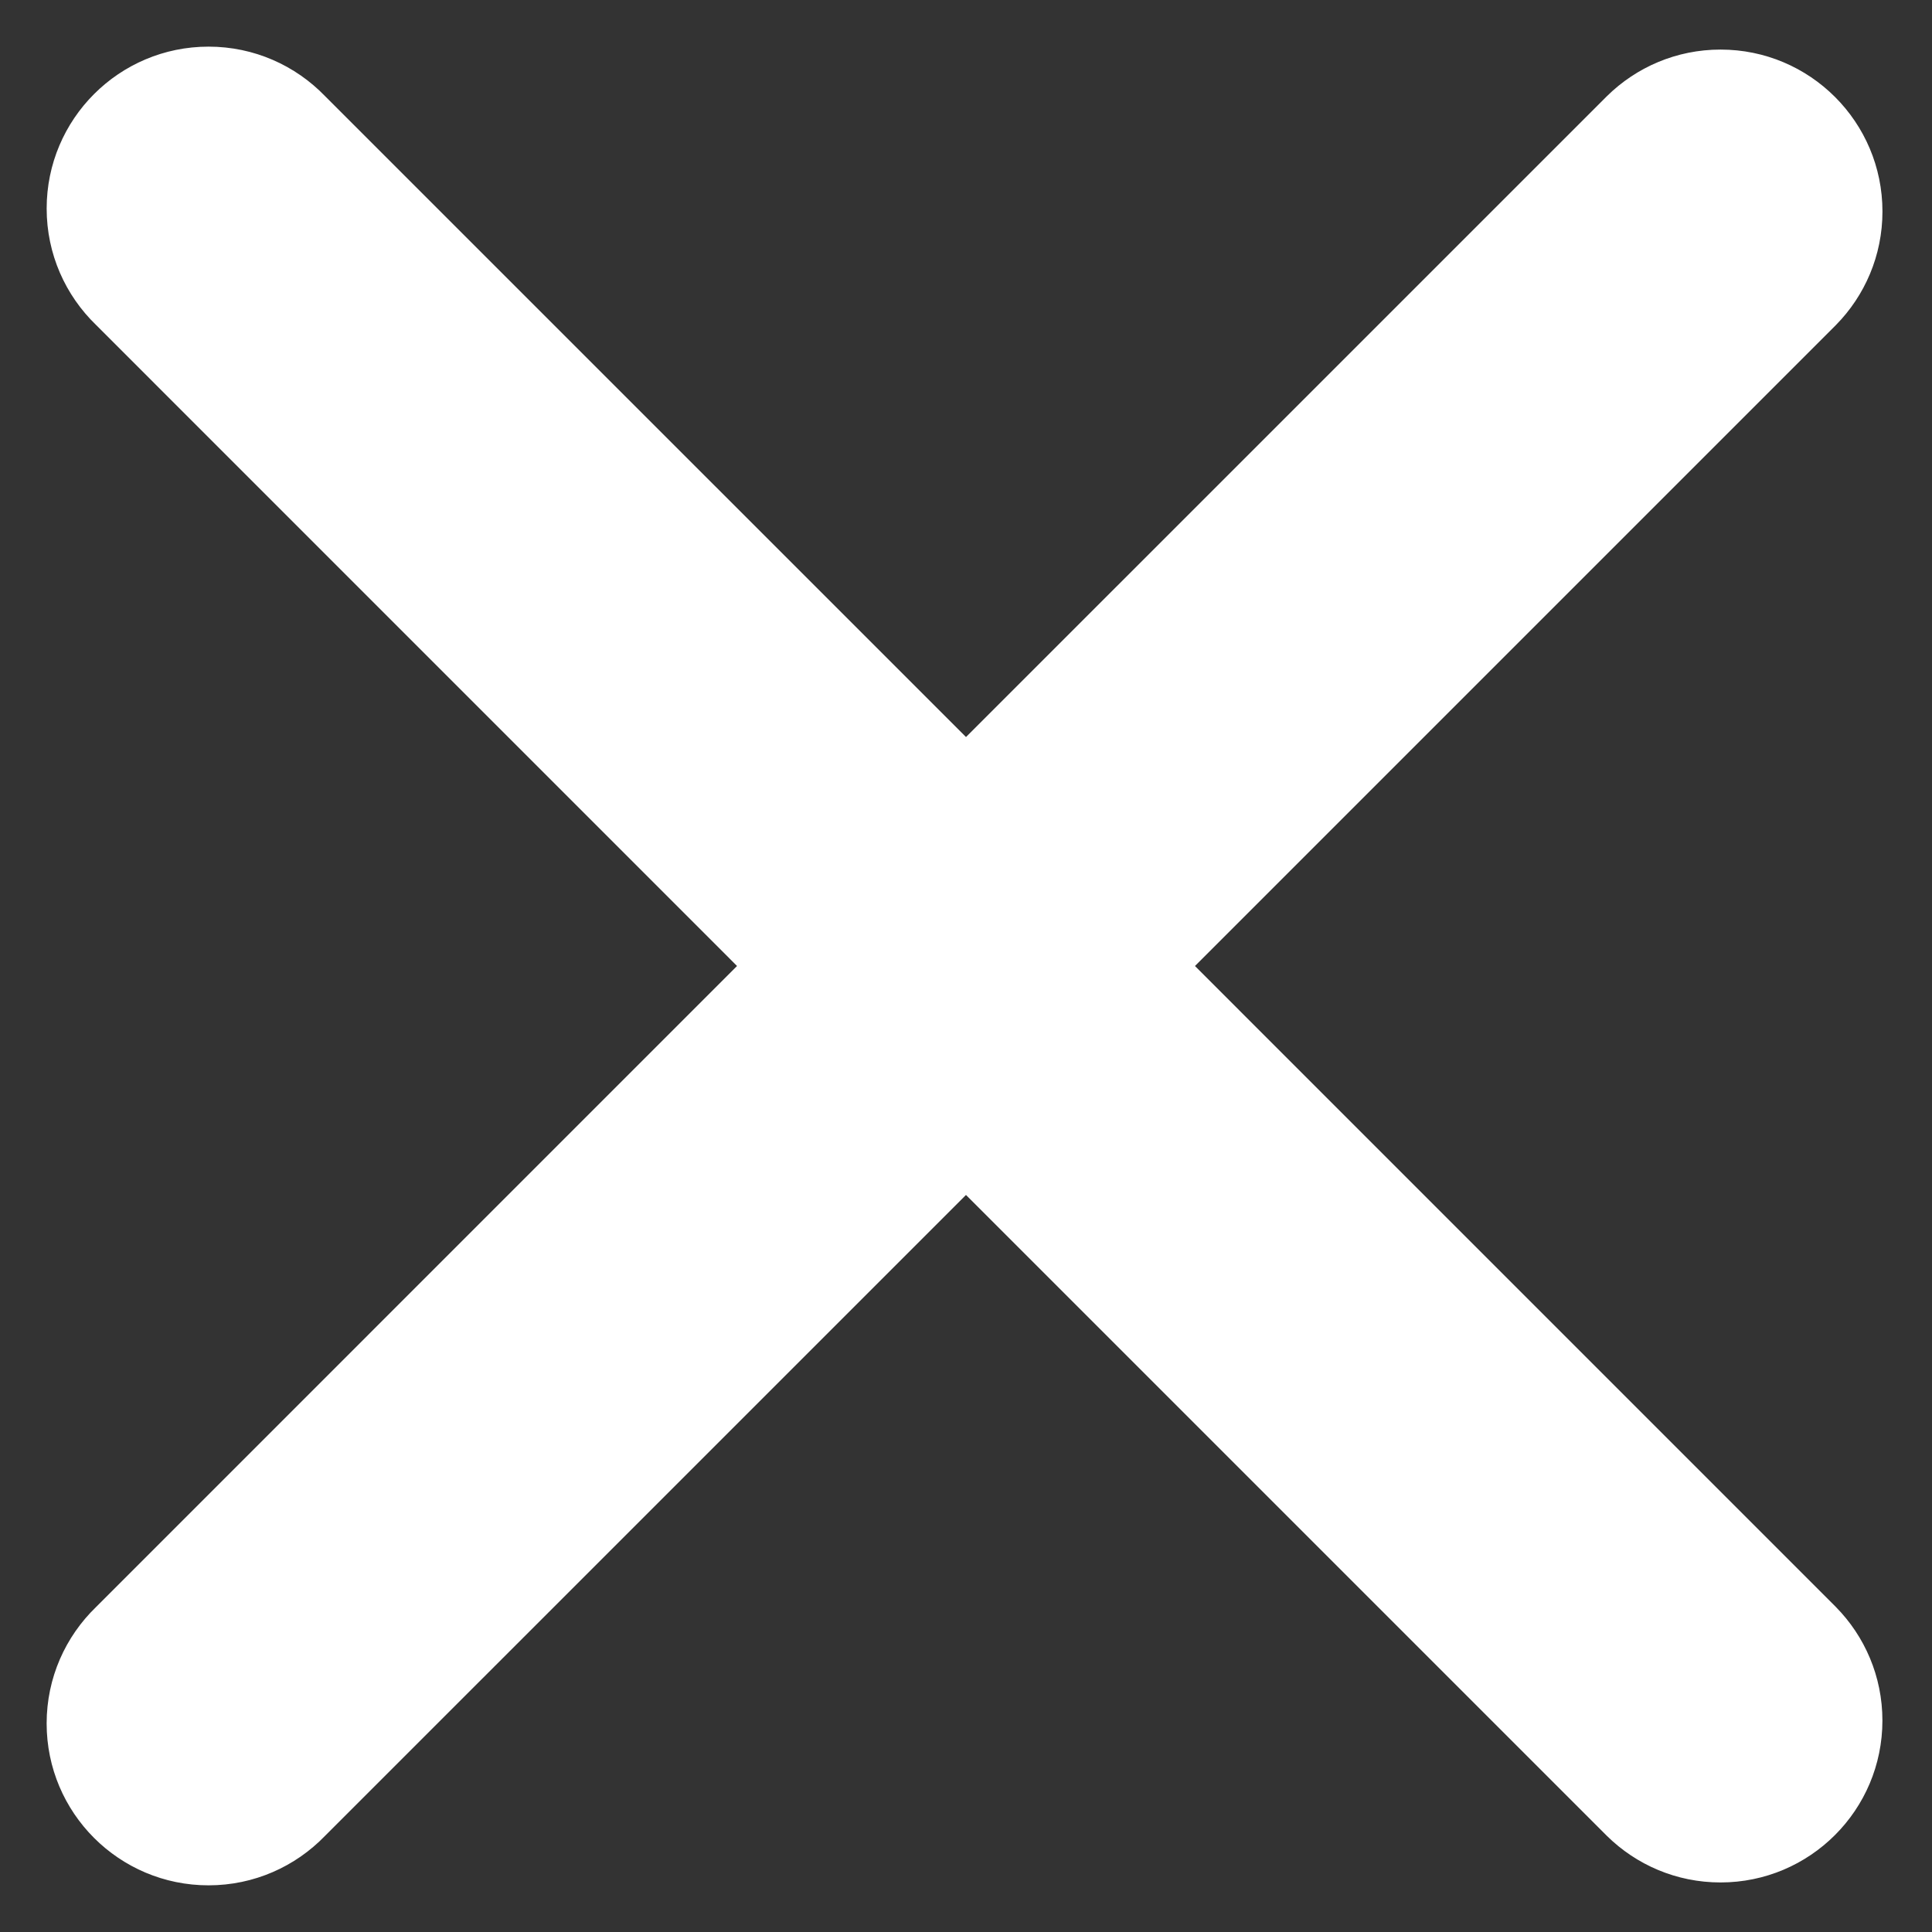 <?xml version="1.0" standalone="no"?><!DOCTYPE svg PUBLIC "-//W3C//DTD SVG 1.1//EN" "http://www.w3.org/Graphics/SVG/1.1/DTD/svg11.dtd"><svg t="1652178909269" class="icon" viewBox="0 0 1024 1024" version="1.1" xmlns="http://www.w3.org/2000/svg" p-id="2275" xmlns:xlink="http://www.w3.org/1999/xlink" width="16" height="16"><rect x="0" y="0" width="1024" height="1024" fill="#333333" stroke="none"/><defs><style type="text/css">@font-face { font-family: feedback-iconfont; src: url("//at.alicdn.com/t/font_1031158_u69w8yhxdu.woff2?t=1630033759944") format("woff2"), url("//at.alicdn.com/t/font_1031158_u69w8yhxdu.woff?t=1630033759944") format("woff"), url("//at.alicdn.com/t/font_1031158_u69w8yhxdu.ttf?t=1630033759944") format("truetype"); }
</style></defs><path d="M633.355 512l339.75-339.75c15.227-15.475 24.633-36.723 24.633-60.17 0-47.388-38.415-85.804-85.804-85.804-23.451 0-44.703 9.407-60.195 24.657l-339.737 339.709-339.75-339.724c-15.626-16.162-37.499-26.196-61.716-26.196-47.388 0-85.804 38.415-85.804 85.804 0 24.217 10.033 46.093 26.167 61.694l339.744 339.774-339.724 339.75c-16.162 15.626-26.196 37.499-26.196 61.716 0 47.388 38.415 85.804 85.804 85.804 24.217 0 46.093-10.033 61.694-26.167l339.774-339.744 339.75 339.75c15.475 15.227 36.723 24.633 60.17 24.633 47.388 0 85.804-38.415 85.804-85.804 0-23.451-9.407-44.703-24.657-60.195l-339.709-339.737z" p-id="2276" fill="#ffffff"></path></svg>